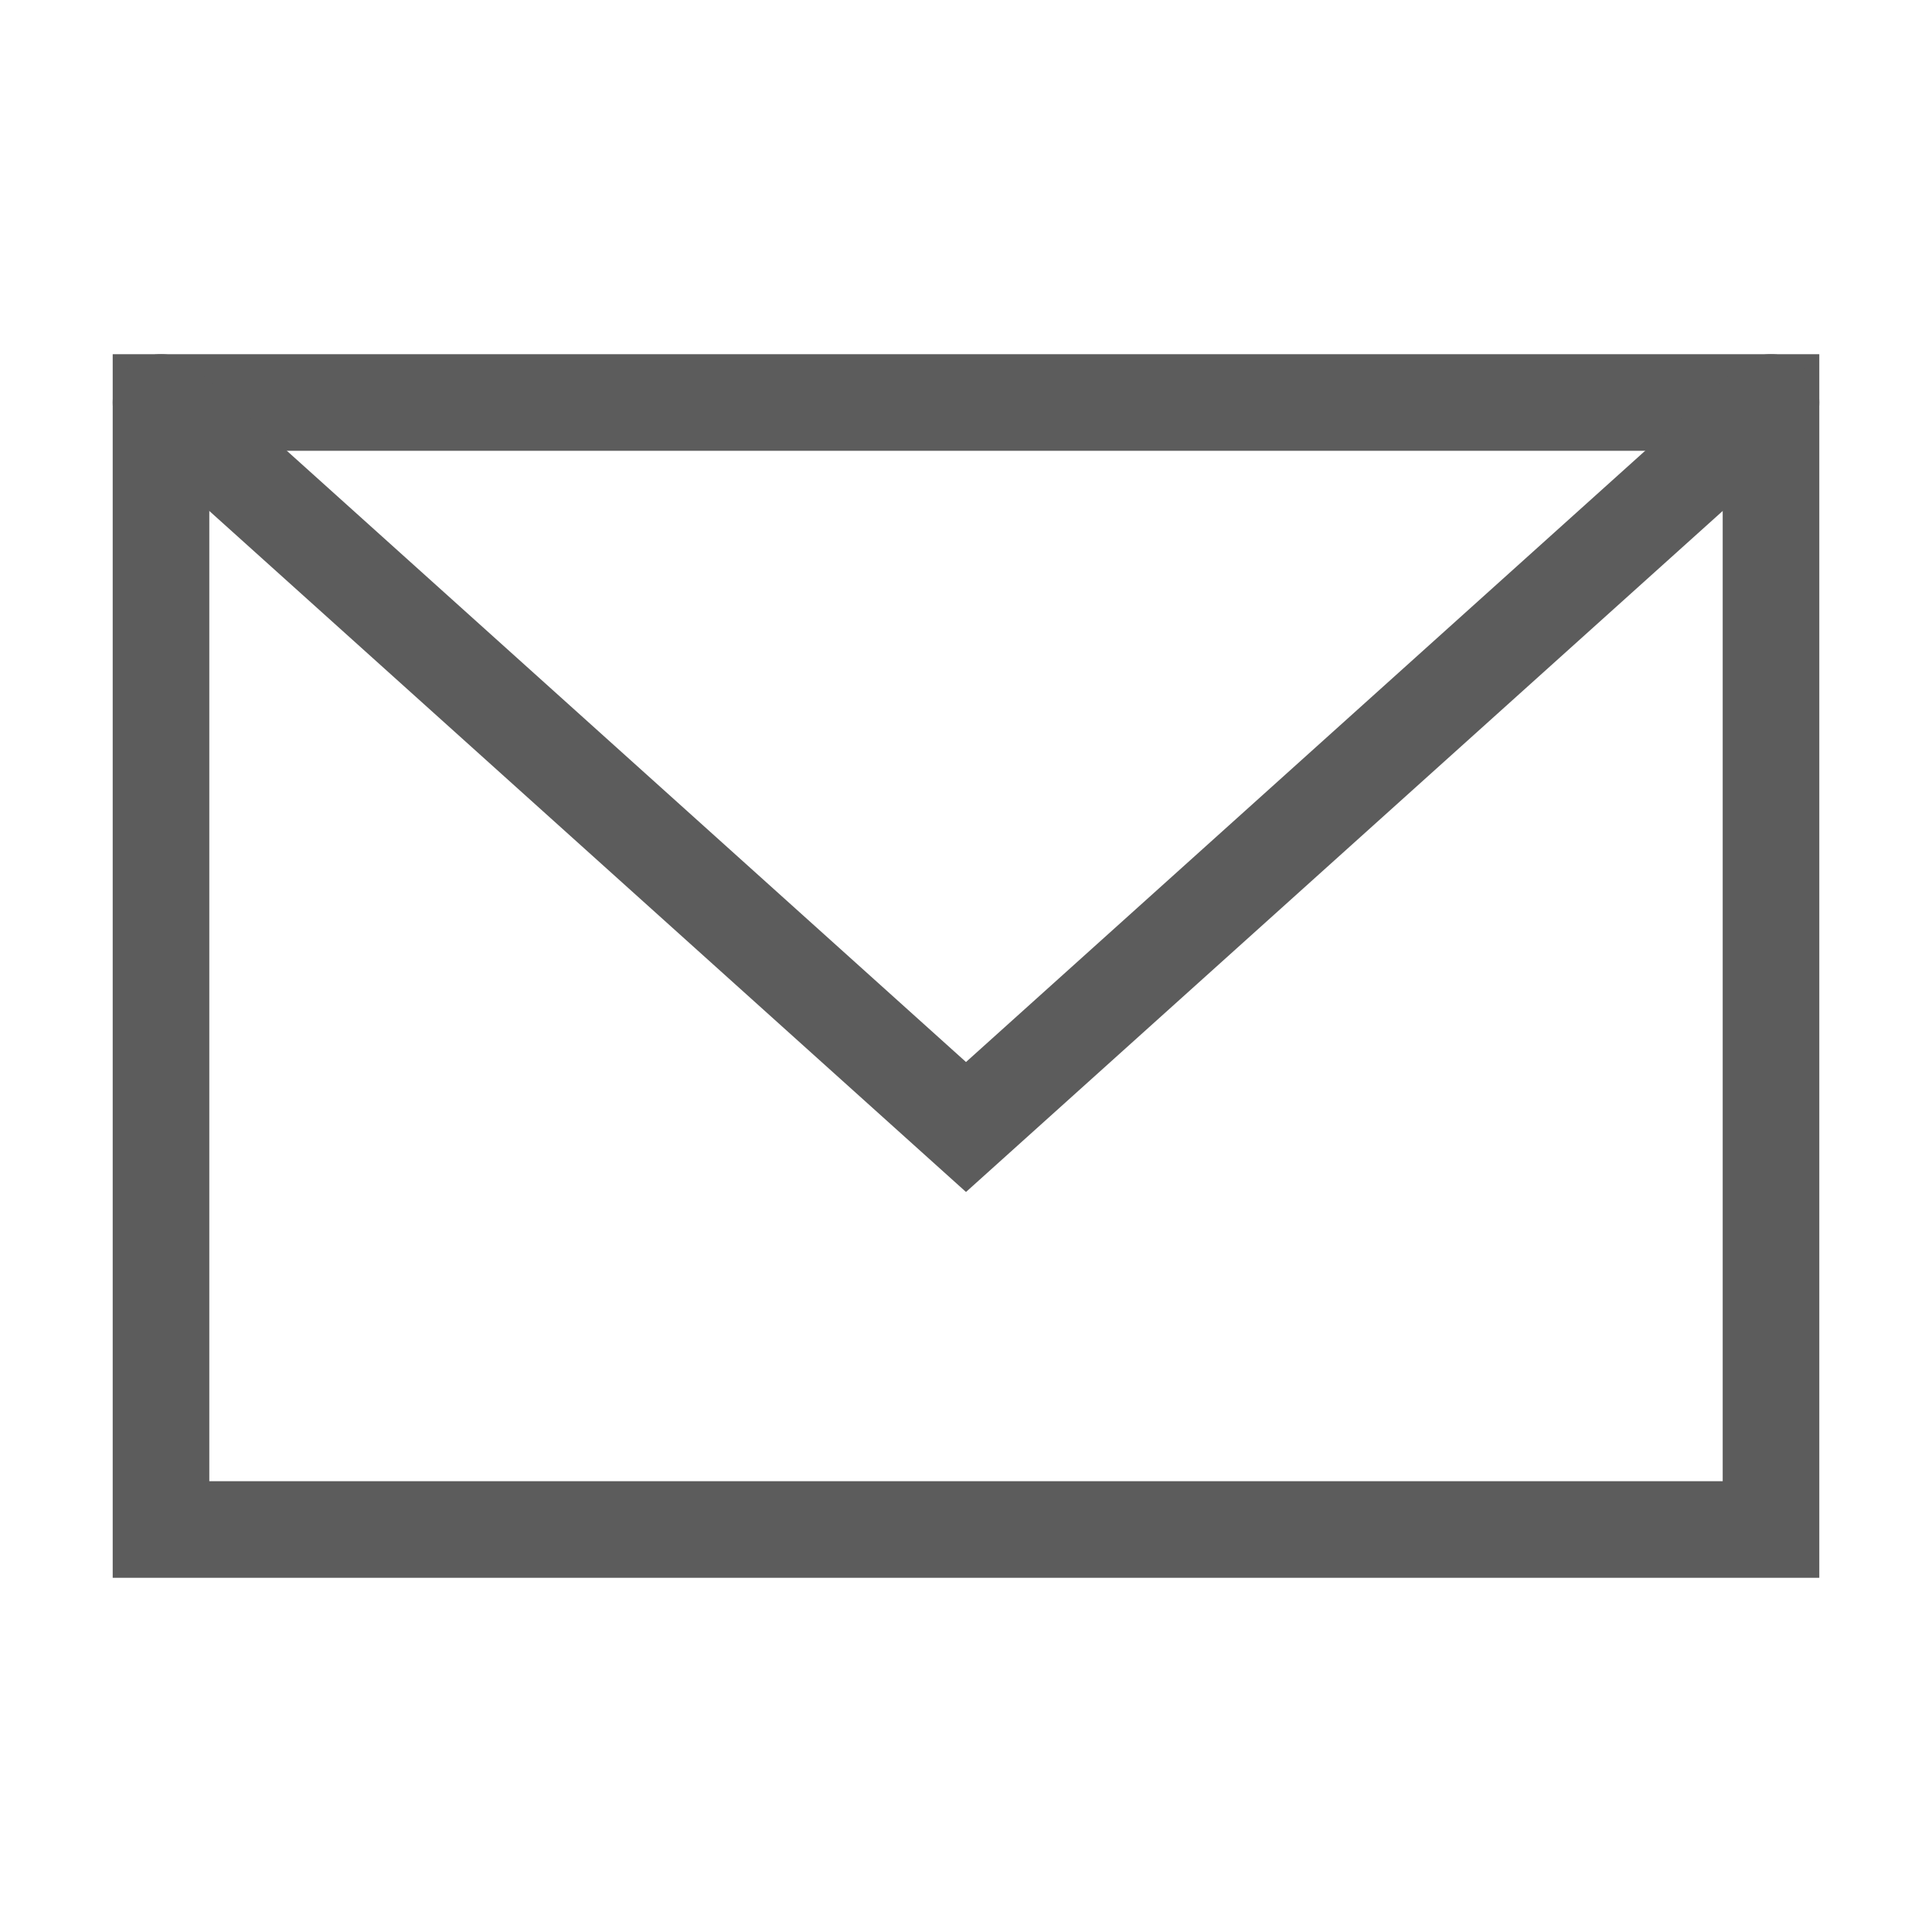 <svg role="img" xmlns="http://www.w3.org/2000/svg" width="40px" height="40px" viewBox="0 0 24 24" aria-labelledby="envelopeAltIconTitle" stroke="#5c5c5c" stroke-width="1.2" stroke-linecap="square" stroke-linejoin="miter" fill="none" color="#5c5c5c"> <title id="envelopeAltIconTitle">Envelope</title> <rect width="20" height="14" x="2" y="5"/> <path stroke-linecap="round" d="M2 5l10 9 10-9"/> </svg>